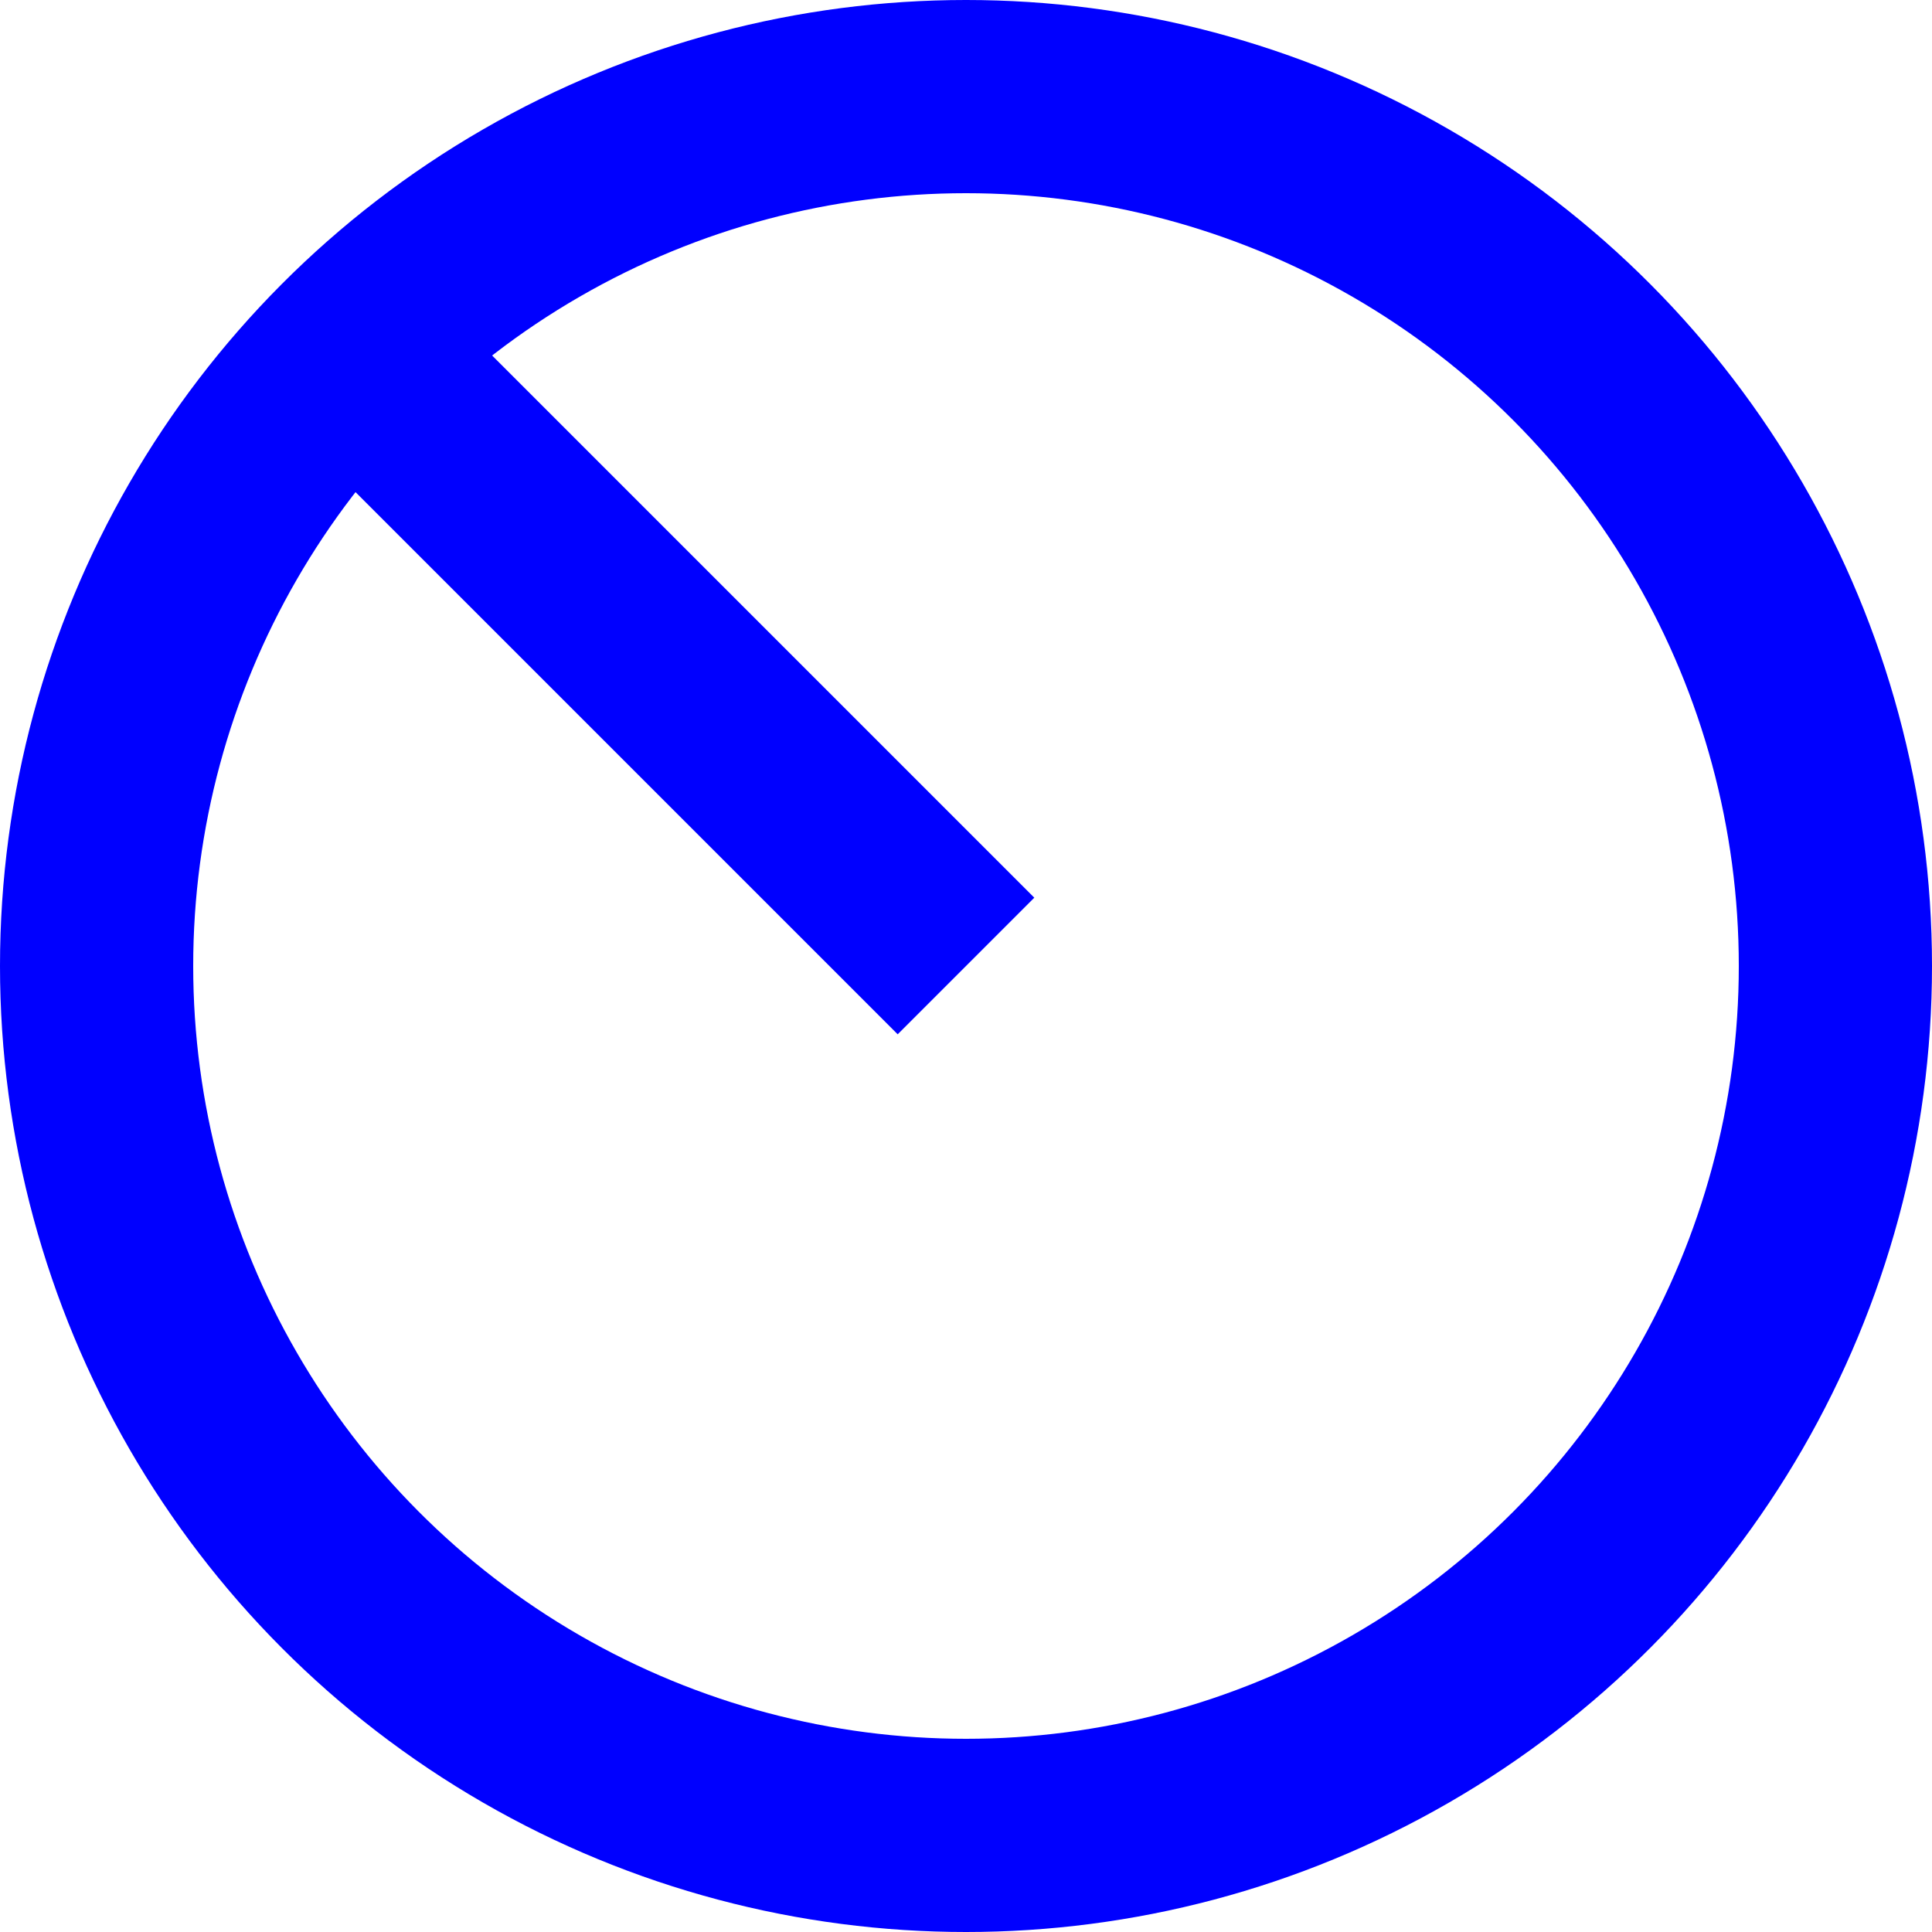 <svg class="svg-icon" viewBox="0 0 40 40" preserveAspectRatio="xMinYMin meet"
     xmlns="http://www.w3.org/2000/svg">
    <style>
        * {
            stroke-width:4;
            stroke: blue;
            background: transparent;
            fill :none;
        }
    </style>
    <circle cx="20" cy="20" r="18"/>
    <line x1="20" y1="20" x2="7" y2="7"/>
</svg>
